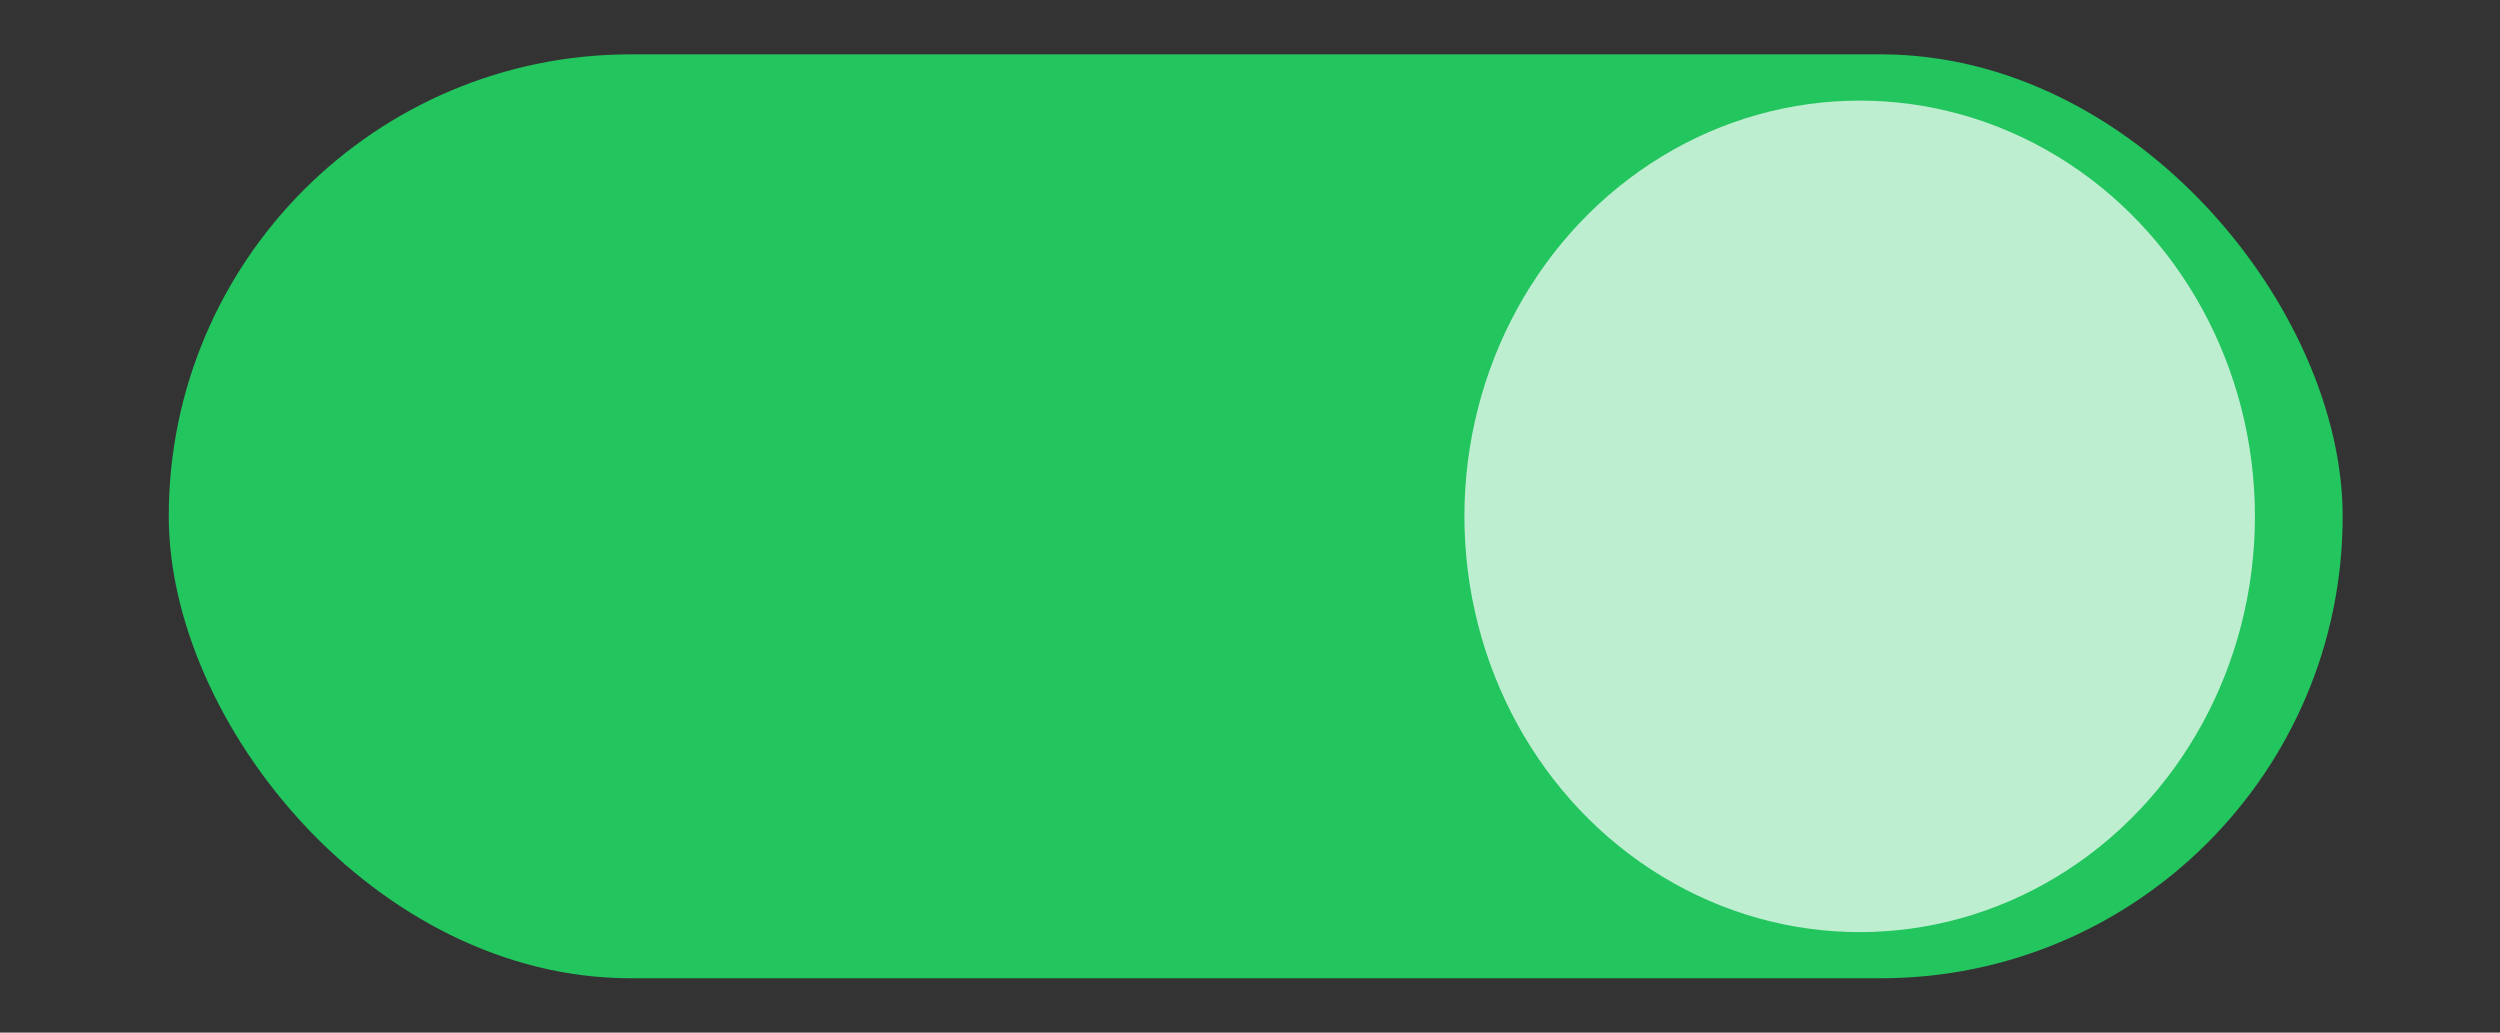 <svg width="46" height="19" viewBox="0 0 46 19" fill="none" xmlns="http://www.w3.org/2000/svg">
<rect x="0" y="0" width="46" height="19" fill="#333333" stroke="none"/>
<rect x="3.105" y="1" width="40" height="17" rx="8.5" fill="#22C55E"/>
<ellipse cx="34.218" cy="9.501" rx="7.273" ry="7.65" fill="white" fill-opacity="0.7"/>
</svg>
